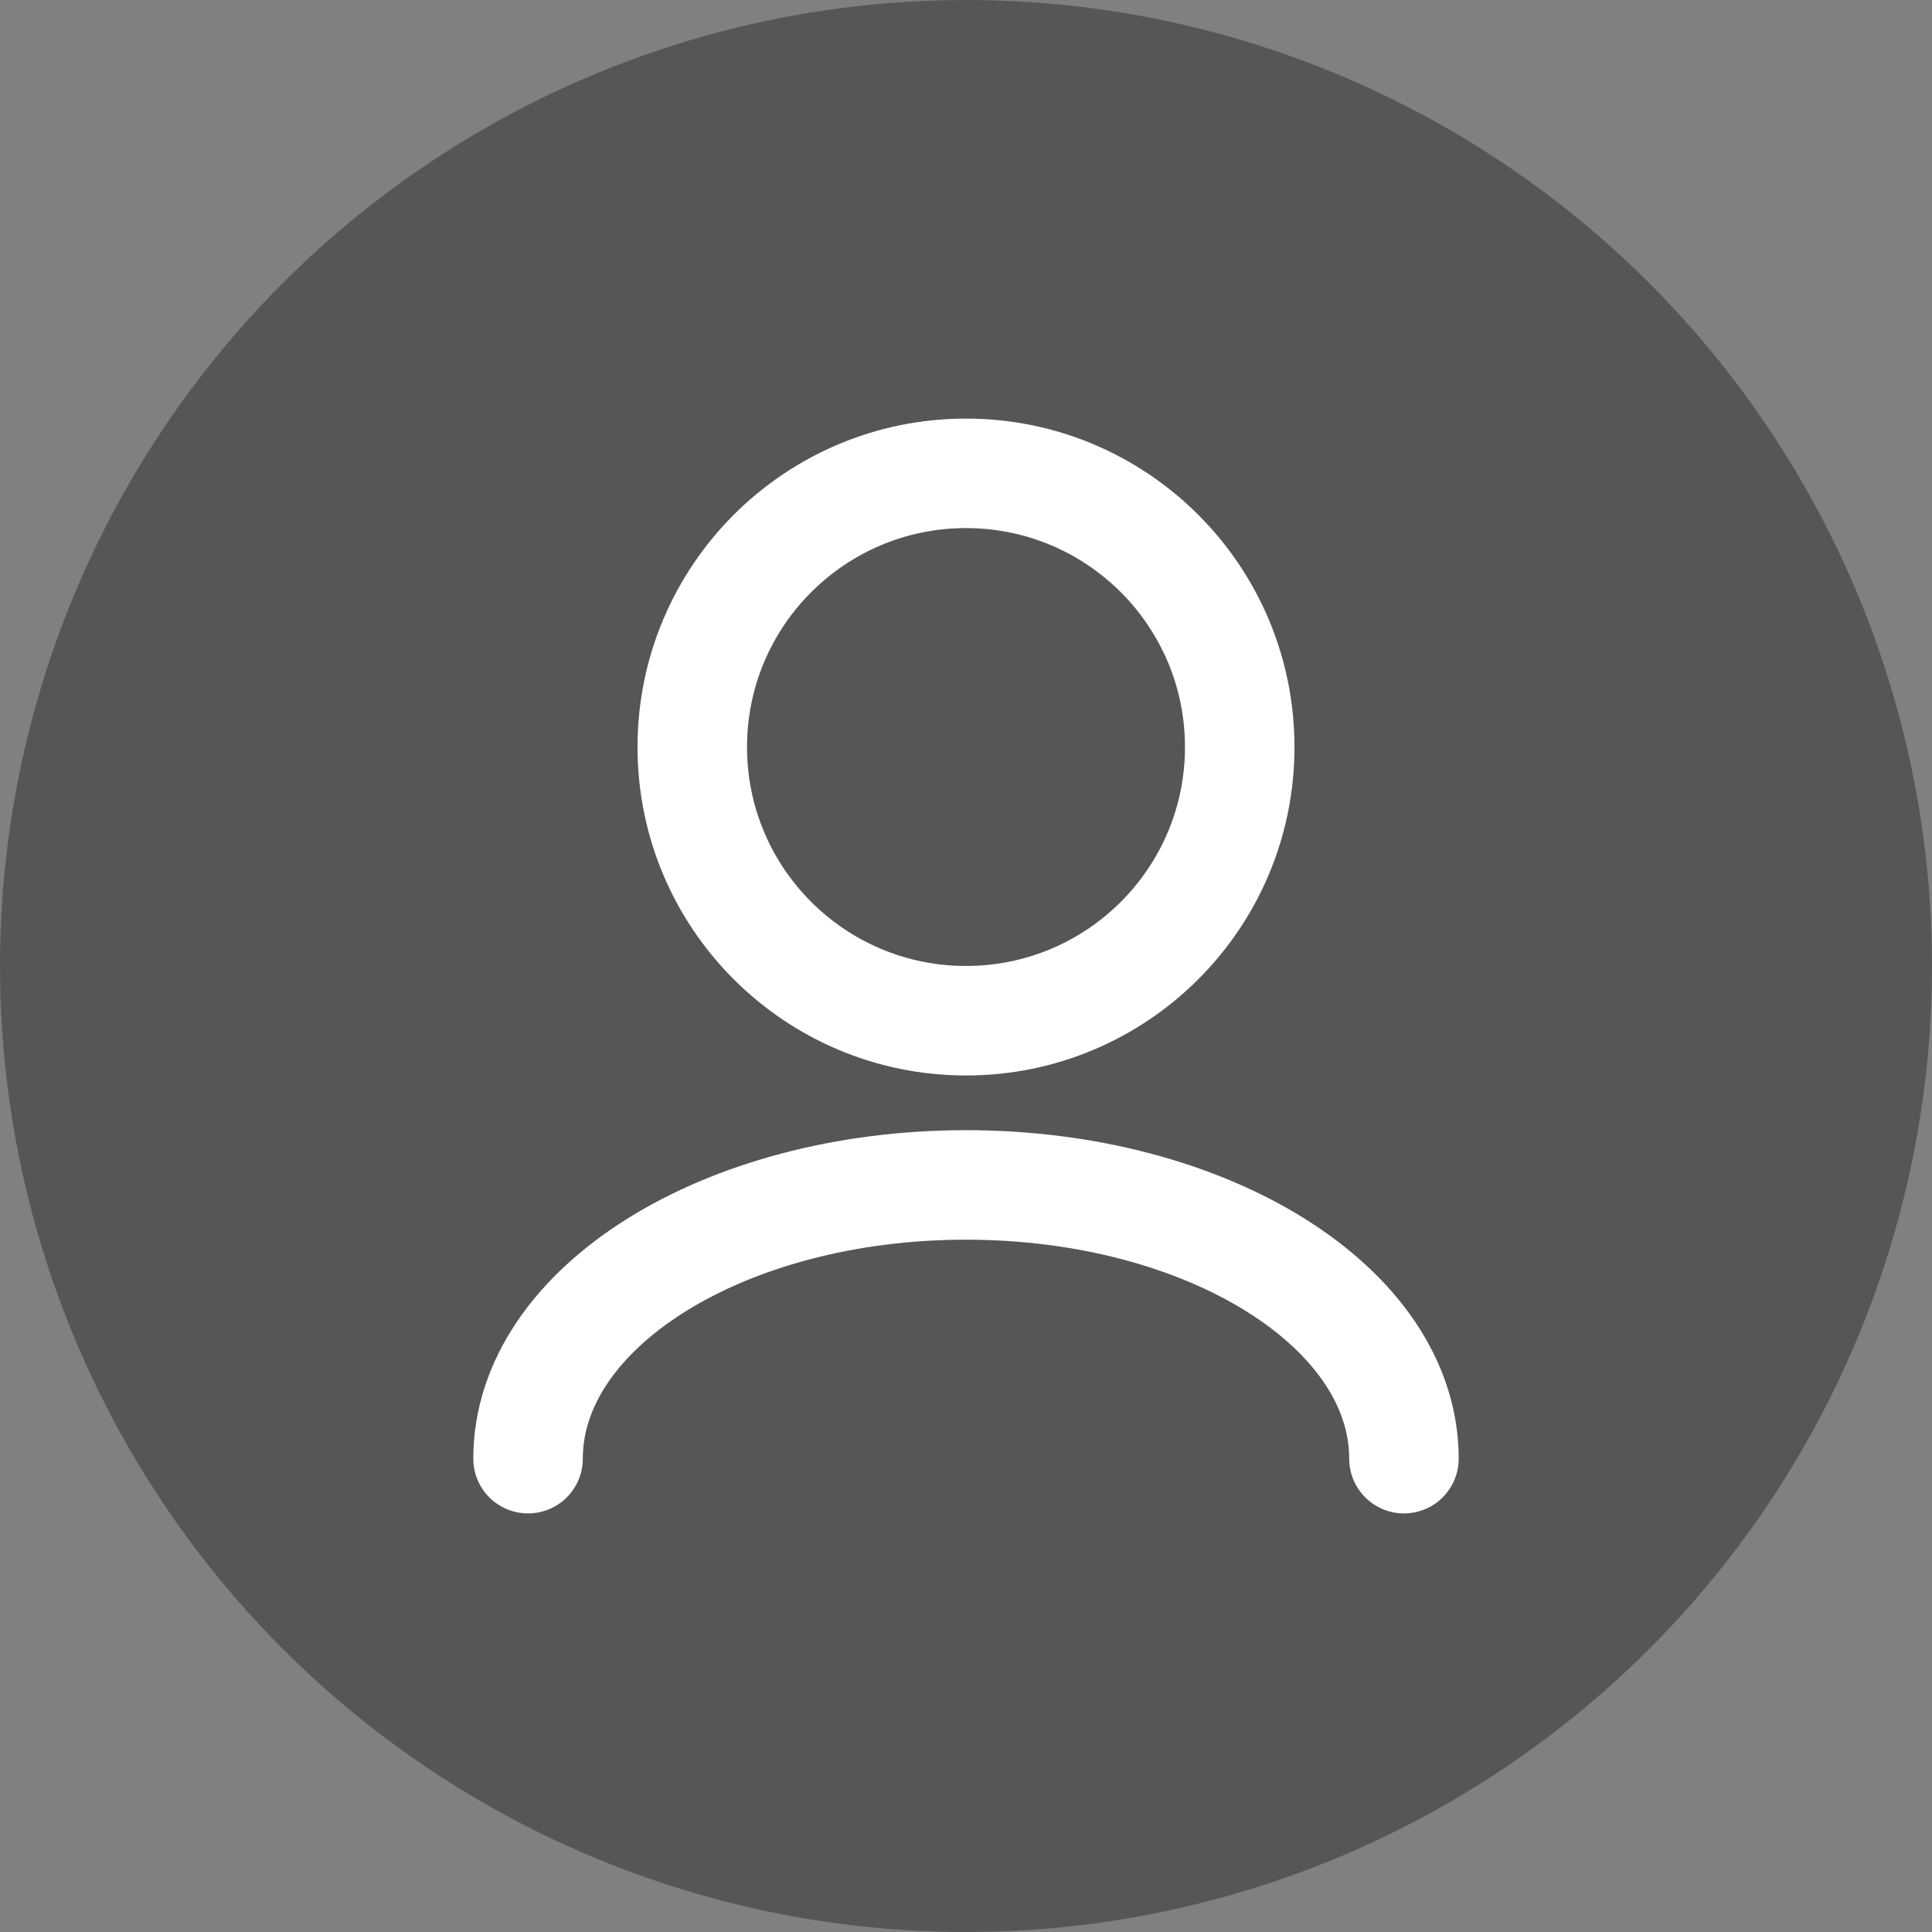 <svg width="25" height="25" viewBox="0 0 25 25" fill="none" xmlns="http://www.w3.org/2000/svg">
<rect x="0" y="0" width="25" height="25" fill="#808080" stroke="none"/>
<circle cx="12.5" cy="12.5" r="12.5" fill="#565656"/>
<path d="M6.833 18.875C6.833 16.919 9.37 15.333 12.5 15.333C15.63 15.333 18.167 16.919 18.167 18.875" stroke="white" stroke-width="1.417" stroke-linecap="round" stroke-linejoin="round"/>
<path d="M12.5 13.208C14.456 13.208 16.042 11.623 16.042 9.667C16.042 7.711 14.456 6.125 12.5 6.125C10.544 6.125 8.958 7.711 8.958 9.667C8.958 11.623 10.544 13.208 12.5 13.208Z" stroke="white" stroke-width="1.417" stroke-linecap="round" stroke-linejoin="round"/>
</svg>
